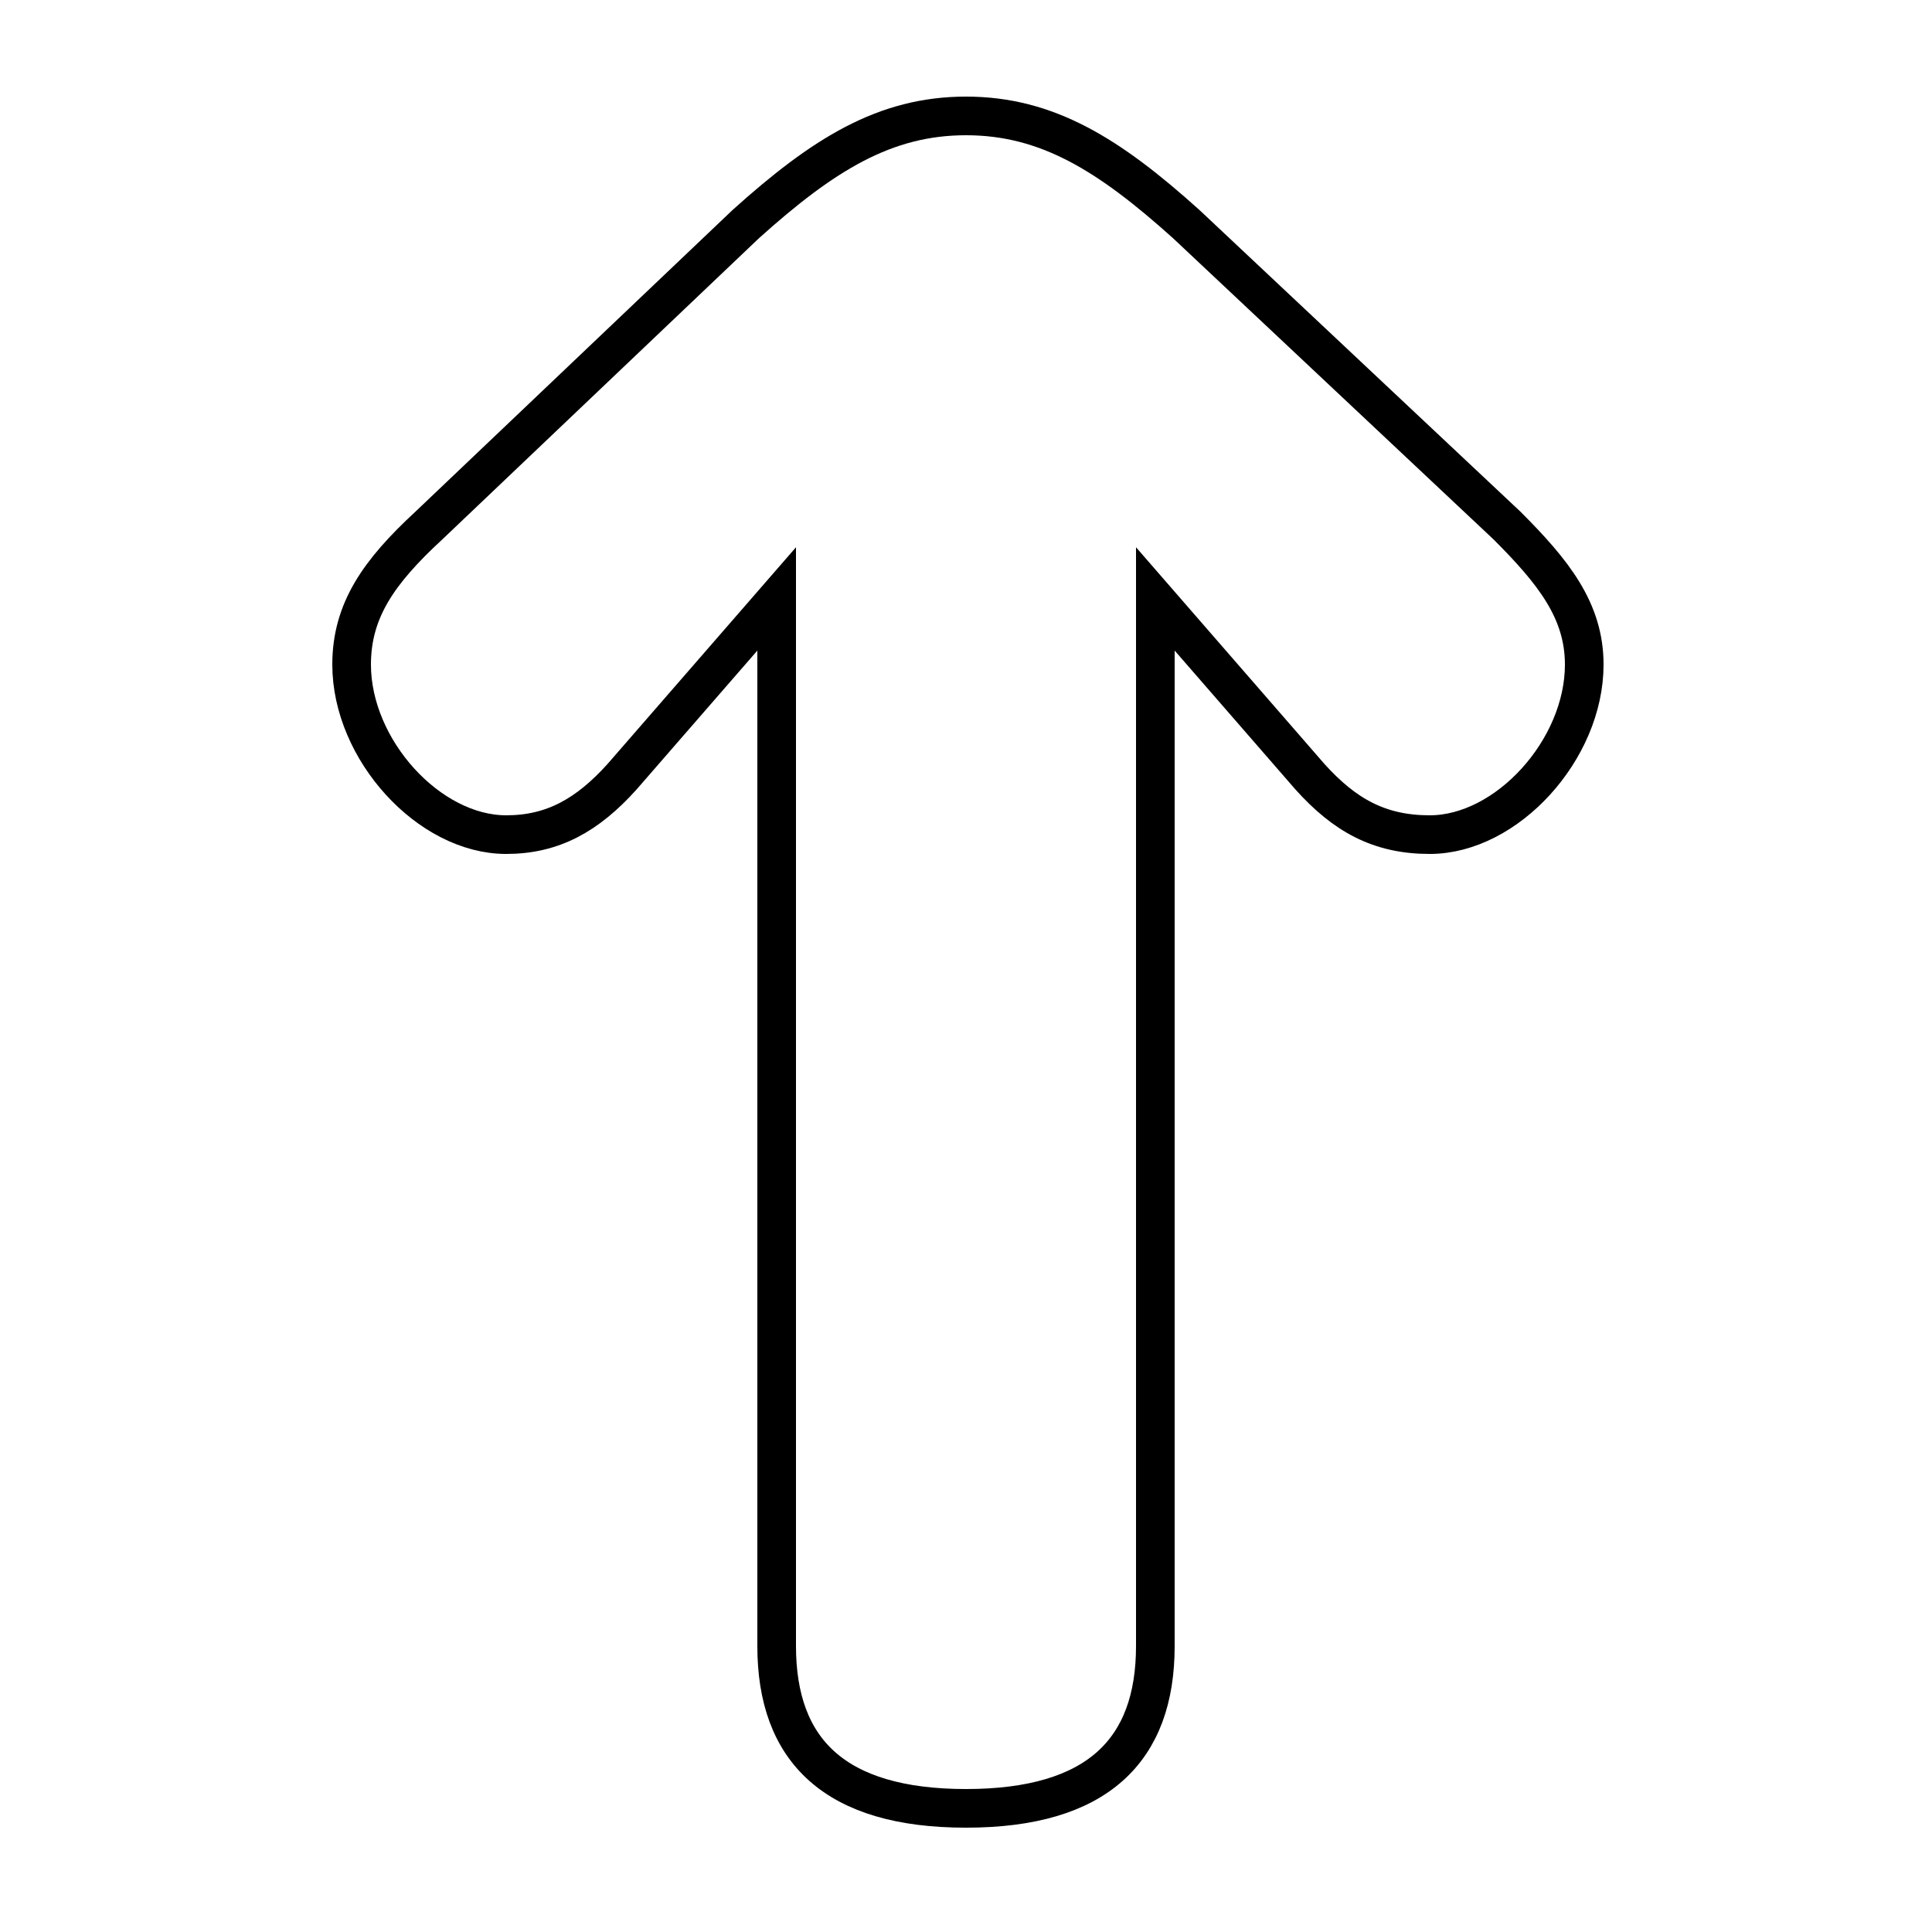 <?xml version='1.0' encoding='utf8'?>
<svg viewBox="0.0 -6.0 50.0 50.0" version="1.1" xmlns="http://www.w3.org/2000/svg">
<rect x="0.0" y="-6.0" width="50.0" height="50.0" fill="#808080" stroke="none"/>
<rect x="-1000" y="-1000" width="2000" height="2000" stroke="white" fill="white"/>
<g style="fill:white;stroke:#000000;  stroke-width:1">
<path d="M 25.0 2.8 C 21.6 2.8 20.1 1.3 20.1 -1.4 L 20.1 -28.5 L 16.1 -23.9 C 15.2 -22.9 14.3 -22.4 13.1 -22.4 C 11.1 -22.4 9.1 -24.6 9.1 -26.8 C 9.1 -28.2 9.8 -29.2 11.1 -30.4 L 19.3 -38.2 C 21.3 -40.0 22.9 -41.0 25.0 -41.0 C 27.1 -41.0 28.7 -40.0 30.7 -38.2 L 39.0 -30.4 C 40.2 -29.2 41.0 -28.2 41.0 -26.8 C 41.0 -24.6 39.0 -22.4 37.0 -22.4 C 35.7 -22.4 34.8 -22.9 33.9 -23.9 L 29.9 -28.5 L 29.9 -1.4 C 29.9 1.3 28.4 2.8 25.0 2.8 Z" transform="translate(0.0 38.0)" />
</g>
</svg>